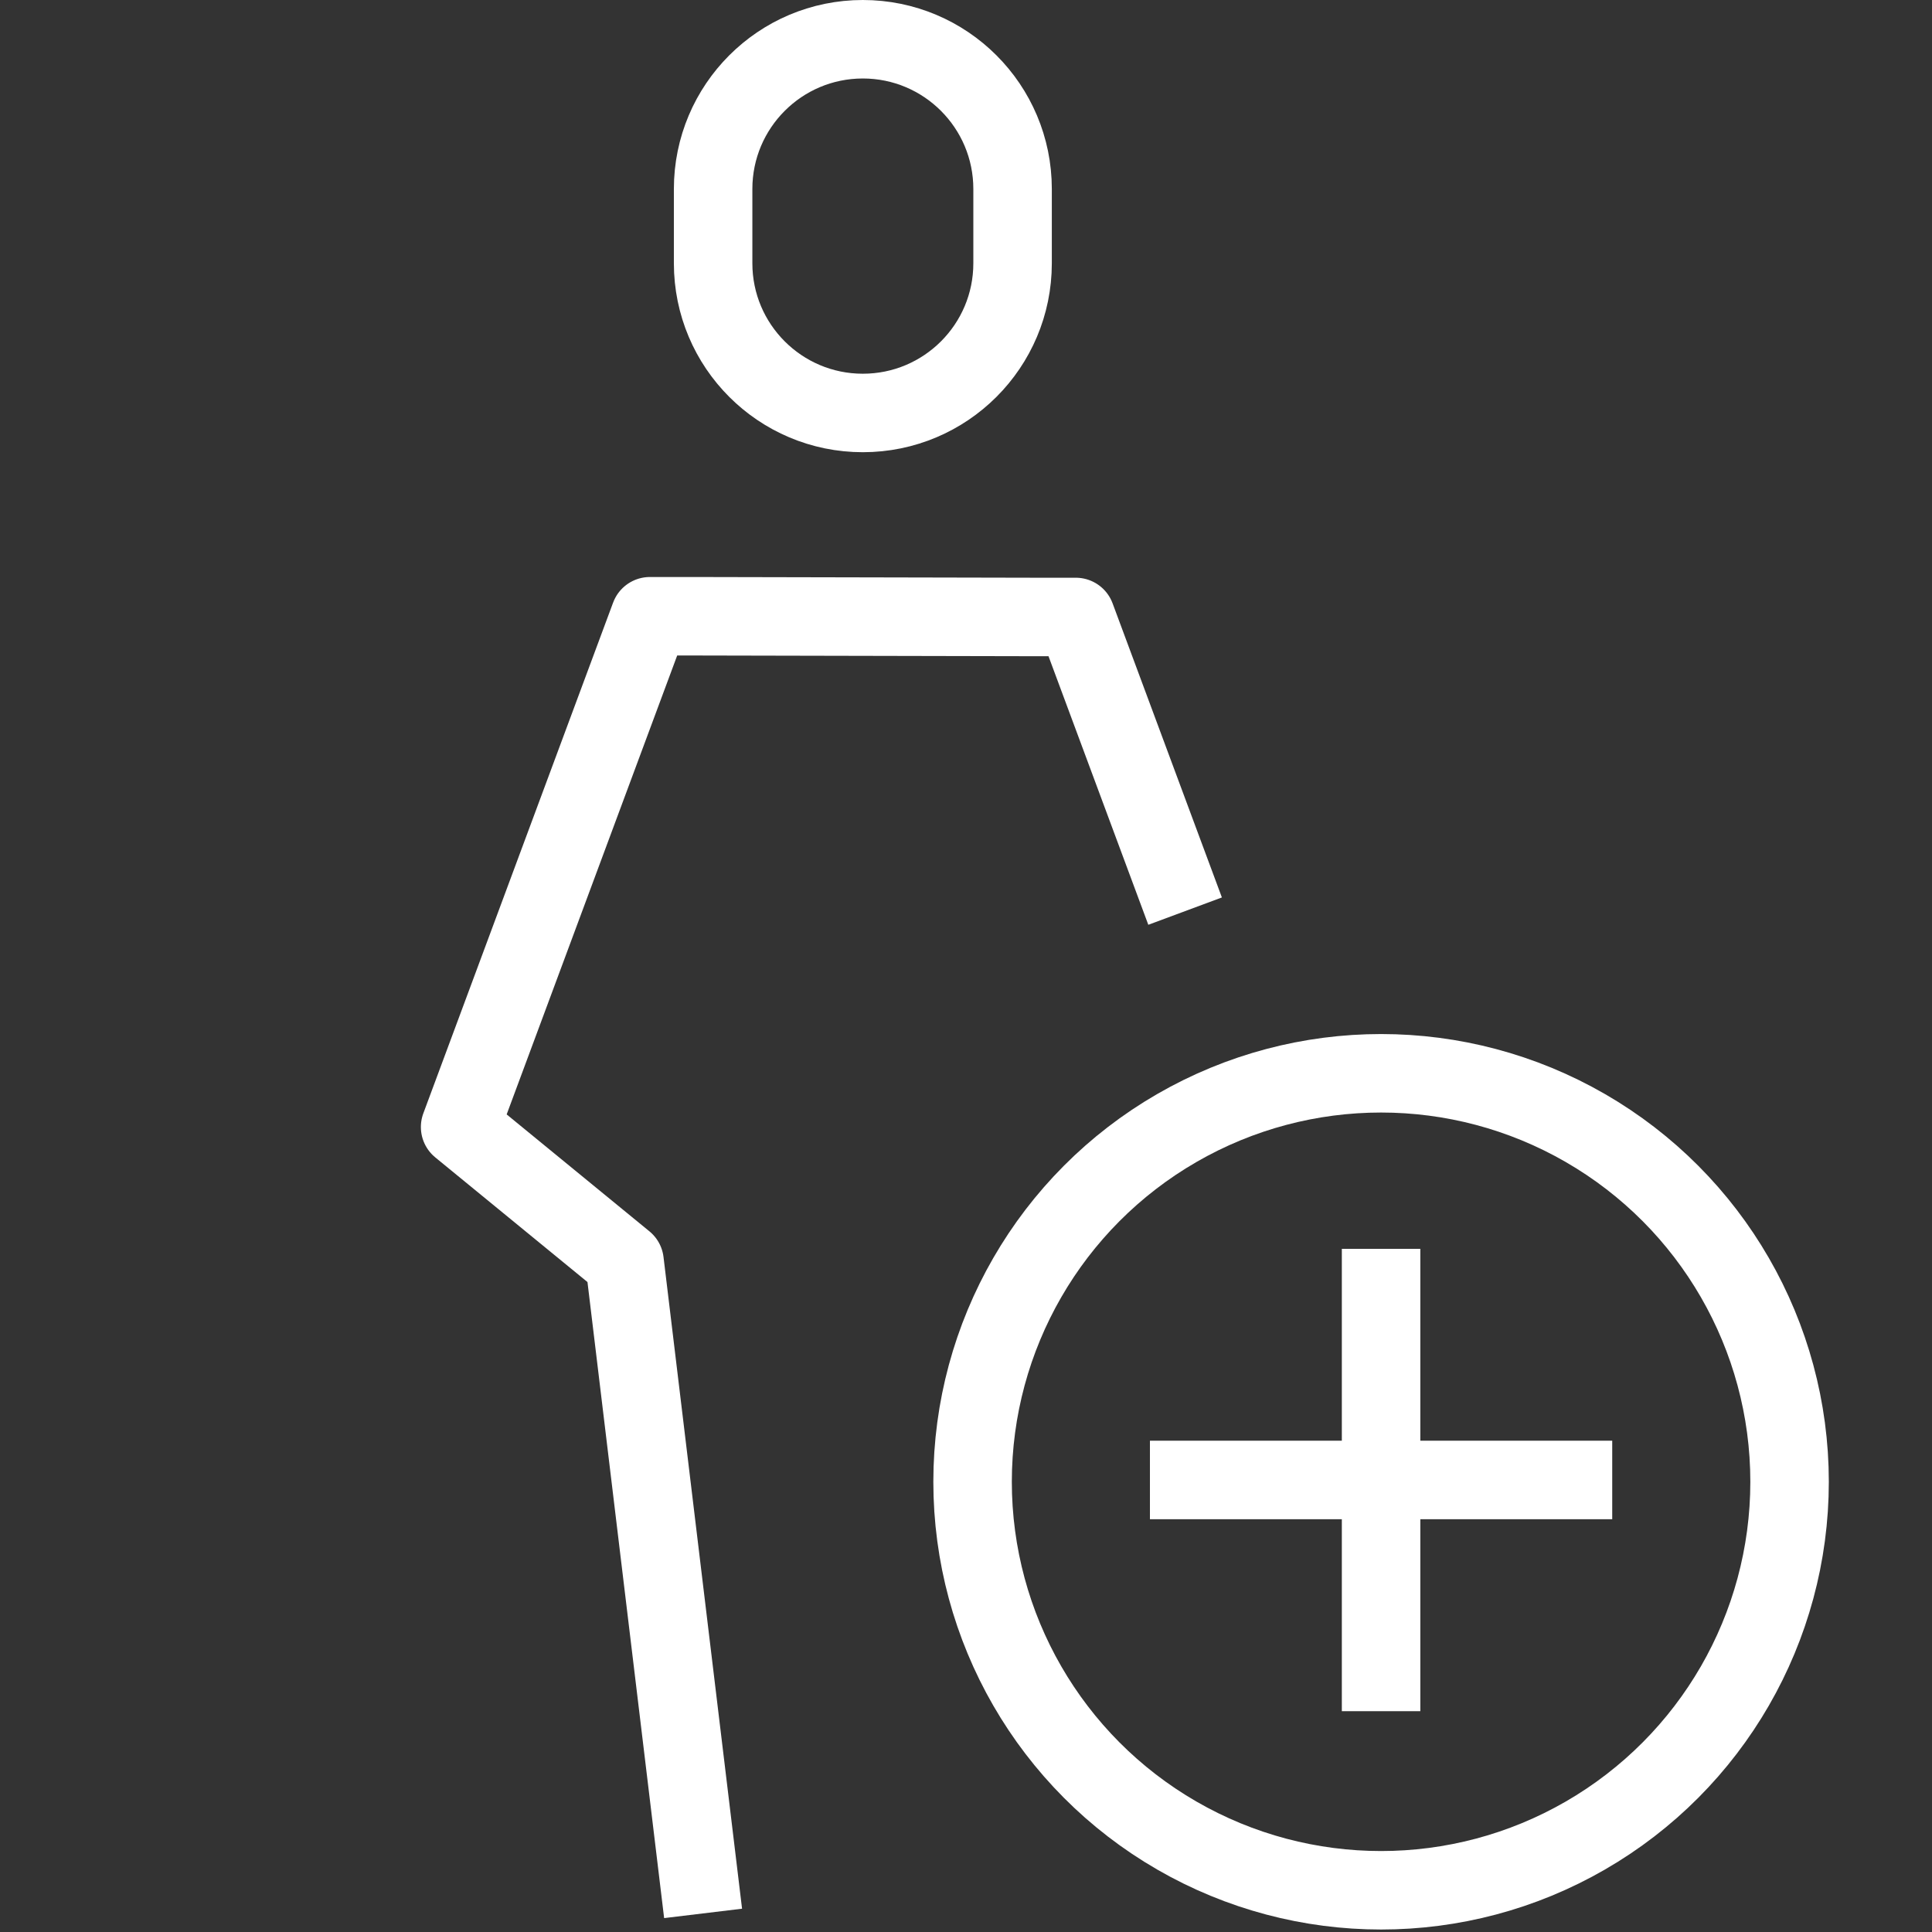 <?xml version="1.0" encoding="utf-8"?>
<!-- Generator: Adobe Illustrator 16.0.0, SVG Export Plug-In . SVG Version: 6.00 Build 0)  -->
<!DOCTYPE svg PUBLIC "-//W3C//DTD SVG 1.1//EN" "http://www.w3.org/Graphics/SVG/1.1/DTD/svg11.dtd">
<svg version="1.1" id="Laag_1" xmlns="http://www.w3.org/2000/svg" xmlns:xlink="http://www.w3.org/1999/xlink" x="0px" y="0px"
	 width="64px" height="64px" viewBox="0 0 64 64" enable-background="new 0 0 64 64" xml:space="preserve">
<rect x="0" y="0" width="64" height="64" fill="#333333" stroke="none"/>
<path fill="none" stroke="#FFFFFF" stroke-width="2.6" stroke-linejoin="round" stroke-miterlimit="10" d="M33.543,8.721
	c0,2.739-2.221,4.959-4.961,4.959c-2.738,0-4.959-2.22-4.959-4.959v-2.46c0-2.74,2.221-4.961,4.959-4.961
	c2.74,0,4.961,2.221,4.961,4.961V8.721z"/>
<polyline fill="none" stroke="#FFFFFF" stroke-width="2.6" stroke-linejoin="round" stroke-miterlimit="10" points="23.291,63.384 
	20.689,41.795 15.242,37.334 21.529,20.414 22.916,20.414 34.25,20.438 35.637,20.438 39.258,30.182 "/>
<g>
	<g>
		
			<circle fill="none" stroke="#FFFFFF" stroke-width="2.6" stroke-linejoin="round" stroke-miterlimit="10" cx="45.75" cy="49.086" r="13.532"/>
	</g>
</g>
<line fill="none" stroke="#FFFFFF" stroke-width="2.6" stroke-linejoin="round" stroke-miterlimit="10" x1="45.75" y1="41.37" x2="45.75" y2="56.685"/>
<line fill="none" stroke="#FFFFFF" stroke-width="2.6" stroke-linejoin="round" stroke-miterlimit="10" x1="38.093" y1="49.026" x2="53.407" y2="49.026"/>
</svg>
